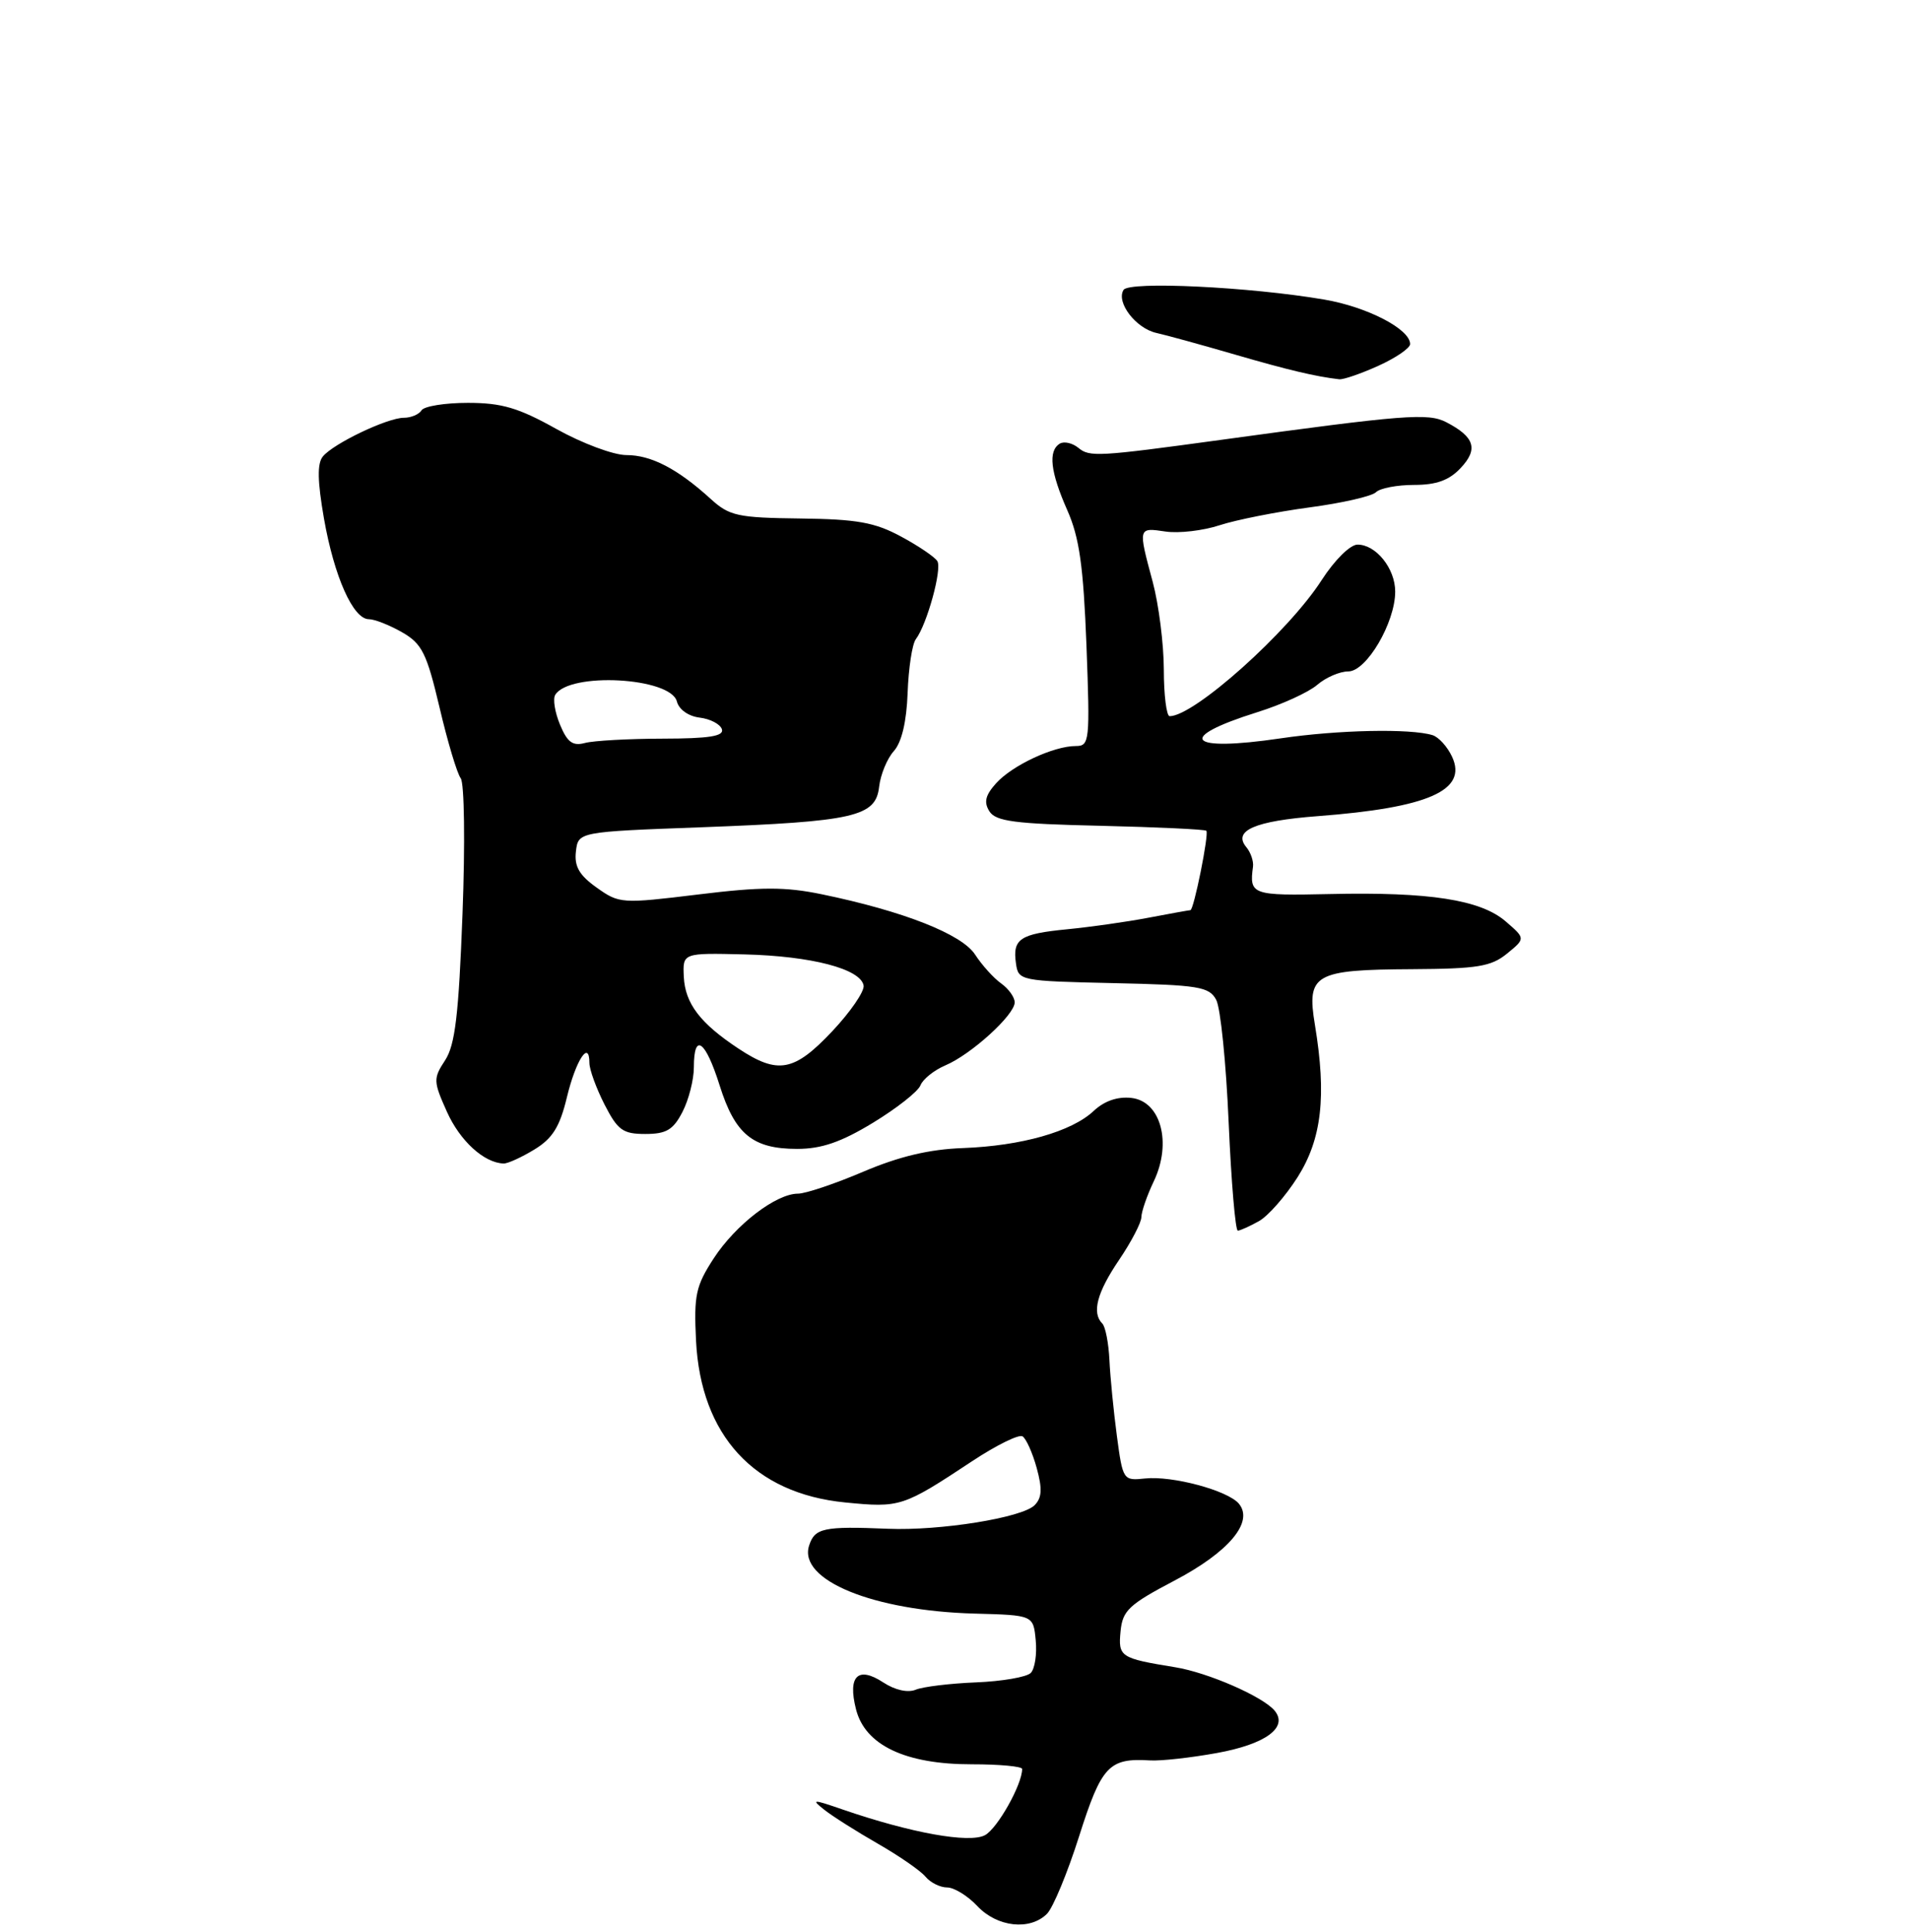 <?xml version="1.0" encoding="UTF-8" standalone="no"?>
<!DOCTYPE svg PUBLIC "-//W3C//DTD SVG 1.1//EN" "http://www.w3.org/Graphics/SVG/1.1/DTD/svg11.dtd" >
<svg xmlns="http://www.w3.org/2000/svg" xmlns:xlink="http://www.w3.org/1999/xlink" version="1.1" viewBox="0 0 256 259">
 <g >
 <path fill="currentColor"
d=" M 140.33 256.53 C 141.14 255.72 143.09 251.02 144.65 246.09 C 147.64 236.69 148.63 235.63 154.14 235.97 C 155.59 236.06 159.62 235.61 163.09 234.98 C 169.63 233.80 172.70 231.55 170.84 229.30 C 169.27 227.41 161.90 224.19 157.50 223.48 C 150.14 222.28 149.86 222.09 150.19 218.66 C 150.46 215.87 151.31 215.08 157.41 211.87 C 164.72 208.03 168.08 204.01 166.05 201.56 C 164.58 199.79 157.11 197.78 153.46 198.18 C 150.55 198.49 150.49 198.40 149.70 192.50 C 149.26 189.20 148.81 184.63 148.70 182.33 C 148.59 180.04 148.16 177.83 147.75 177.42 C 146.31 175.98 147.02 173.27 149.98 168.90 C 151.62 166.48 152.97 163.89 152.98 163.15 C 152.99 162.41 153.74 160.23 154.66 158.31 C 157.09 153.18 155.59 147.62 151.65 147.17 C 149.79 146.96 148.02 147.57 146.59 148.91 C 143.64 151.69 136.88 153.60 129.06 153.89 C 124.56 154.05 120.52 155.01 115.70 157.06 C 111.90 158.68 107.97 160.00 106.96 160.00 C 104.02 160.00 98.61 164.15 95.67 168.66 C 93.25 172.38 92.99 173.60 93.29 179.71 C 93.93 192.42 101.09 200.19 113.26 201.39 C 120.66 202.12 121.00 202.01 130.33 195.84 C 133.54 193.72 136.56 192.23 137.05 192.53 C 137.53 192.83 138.39 194.73 138.95 196.77 C 139.72 199.57 139.65 200.77 138.67 201.76 C 136.99 203.44 126.00 205.21 119.00 204.92 C 110.37 204.56 109.19 204.82 108.44 207.19 C 106.98 211.80 117.02 215.92 130.64 216.29 C 138.50 216.50 138.50 216.50 138.82 219.88 C 139.00 221.73 138.70 223.70 138.15 224.25 C 137.60 224.80 134.30 225.37 130.82 225.51 C 127.35 225.65 123.71 226.09 122.74 226.49 C 121.68 226.93 119.96 226.55 118.39 225.52 C 114.99 223.29 113.60 224.65 114.73 229.11 C 115.94 233.93 121.35 236.50 130.25 236.49 C 133.96 236.49 137.00 236.77 137.00 237.12 C 137.00 239.21 133.69 245.09 132.02 245.99 C 129.92 247.11 122.11 245.70 113.00 242.57 C 108.89 241.15 108.67 241.15 110.50 242.60 C 111.60 243.47 114.83 245.51 117.67 247.14 C 120.51 248.77 123.38 250.75 124.04 251.55 C 124.70 252.35 126.01 253.00 126.95 253.00 C 127.88 253.00 129.71 254.12 131.00 255.50 C 133.65 258.32 138.05 258.81 140.33 256.53 Z  M 168.73 163.69 C 169.96 163.01 172.29 160.35 173.92 157.79 C 177.16 152.67 177.82 146.92 176.24 137.37 C 175.11 130.57 176.15 129.98 189.27 129.91 C 198.02 129.86 199.86 129.56 201.98 127.83 C 204.47 125.80 204.47 125.80 201.80 123.50 C 198.43 120.60 191.57 119.54 178.25 119.84 C 167.81 120.07 167.43 119.94 167.94 116.18 C 168.04 115.45 167.64 114.27 167.05 113.56 C 165.20 111.34 168.18 110.04 176.60 109.40 C 191.46 108.27 196.71 105.95 194.63 101.45 C 194.01 100.10 192.82 98.79 192.00 98.54 C 189.04 97.63 179.35 97.83 171.65 98.97 C 159.16 100.82 157.47 98.93 168.50 95.47 C 171.80 94.44 175.43 92.78 176.56 91.79 C 177.70 90.81 179.57 90.00 180.71 90.00 C 183.16 90.00 187.00 83.45 187.00 79.30 C 187.00 76.20 184.43 73.00 181.95 73.00 C 180.97 73.00 178.88 75.07 177.15 77.75 C 172.69 84.70 160.06 96.00 156.77 96.00 C 156.35 96.00 155.99 93.19 155.99 89.75 C 155.98 86.31 155.31 81.03 154.50 78.00 C 152.53 70.67 152.52 70.70 156.23 71.25 C 158.01 71.51 161.27 71.13 163.48 70.40 C 165.69 69.68 171.09 68.61 175.47 68.02 C 179.85 67.44 183.88 66.52 184.42 65.98 C 184.96 65.44 187.26 65.00 189.53 65.00 C 192.52 65.00 194.24 64.38 195.78 62.73 C 198.16 60.20 197.65 58.57 193.86 56.60 C 191.41 55.33 188.27 55.58 163.50 58.98 C 147.22 61.21 146.04 61.27 144.56 60.05 C 143.75 59.38 142.62 59.12 142.04 59.47 C 140.46 60.45 140.78 63.25 143.05 68.39 C 144.67 72.05 145.21 75.88 145.62 86.51 C 146.10 99.37 146.04 100.00 144.19 100.00 C 141.22 100.00 135.69 102.58 133.52 104.98 C 132.07 106.59 131.84 107.52 132.61 108.75 C 133.47 110.10 136.00 110.43 147.49 110.69 C 155.11 110.87 161.50 111.17 161.69 111.36 C 162.07 111.74 160.01 122.00 159.55 122.00 C 159.40 122.00 156.88 122.45 153.95 123.01 C 151.02 123.57 146.12 124.26 143.06 124.56 C 136.70 125.18 135.70 125.84 136.17 129.13 C 136.49 131.46 136.70 131.50 149.23 131.78 C 160.69 132.03 162.07 132.26 163.01 134.02 C 163.59 135.10 164.34 142.51 164.68 150.49 C 165.03 158.47 165.58 164.98 165.91 164.96 C 166.23 164.95 167.50 164.37 168.73 163.69 Z  M 71.63 154.08 C 74.06 152.60 75.03 151.04 75.98 147.09 C 77.18 142.10 79.00 139.32 79.00 142.48 C 79.00 143.36 79.91 145.86 81.02 148.04 C 82.79 151.50 83.48 152.00 86.49 152.00 C 89.31 152.00 90.23 151.45 91.47 149.05 C 92.31 147.43 93.00 144.73 93.00 143.05 C 93.00 138.33 94.55 139.43 96.46 145.51 C 98.52 152.05 100.90 154.00 106.84 154.00 C 110.10 154.00 112.73 153.10 117.02 150.49 C 120.19 148.56 123.05 146.31 123.37 145.48 C 123.69 144.66 125.19 143.45 126.72 142.80 C 130.17 141.34 136.00 136.04 136.00 134.36 C 136.00 133.67 135.18 132.53 134.17 131.81 C 133.16 131.09 131.60 129.35 130.69 127.95 C 128.91 125.21 121.05 122.12 110.14 119.87 C 105.25 118.86 102.02 118.86 93.57 119.90 C 83.32 121.15 82.99 121.13 79.98 118.98 C 77.64 117.32 76.96 116.14 77.19 114.14 C 77.50 111.50 77.50 111.50 94.00 110.89 C 114.54 110.12 117.38 109.47 117.83 105.46 C 118.02 103.83 118.90 101.68 119.80 100.68 C 120.85 99.51 121.51 96.75 121.65 92.87 C 121.77 89.57 122.26 86.33 122.75 85.68 C 124.25 83.69 126.29 76.27 125.63 75.21 C 125.29 74.66 123.10 73.17 120.75 71.91 C 117.25 70.02 114.86 69.59 107.26 69.50 C 98.87 69.40 97.76 69.16 95.26 66.88 C 90.82 62.84 87.29 61.00 83.95 61.00 C 82.23 61.00 78.01 59.42 74.57 57.50 C 69.49 54.66 67.25 54.00 62.71 54.00 C 59.64 54.00 56.84 54.45 56.50 55.00 C 56.16 55.55 55.09 56.00 54.13 56.00 C 51.92 56.00 44.69 59.45 43.27 61.19 C 42.50 62.13 42.55 64.50 43.42 69.50 C 44.79 77.30 47.33 83.00 49.44 83.00 C 50.21 83.00 52.21 83.79 53.89 84.75 C 56.56 86.28 57.19 87.54 58.91 94.82 C 59.98 99.39 61.26 103.67 61.75 104.32 C 62.24 104.97 62.35 113.07 61.99 122.52 C 61.48 136.04 61.00 140.07 59.66 142.12 C 58.06 144.56 58.07 144.94 59.90 149.02 C 61.65 152.93 64.88 155.88 67.50 155.96 C 68.05 155.98 69.91 155.13 71.63 154.08 Z  M 184.75 49.03 C 187.09 47.97 189.00 46.66 189.00 46.12 C 189.00 44.11 183.24 41.13 177.46 40.15 C 167.50 38.45 151.32 37.67 150.59 38.86 C 149.56 40.52 152.24 44.02 155.00 44.63 C 156.38 44.94 161.10 46.24 165.50 47.52 C 172.64 49.60 176.36 50.48 179.50 50.84 C 180.05 50.90 182.41 50.09 184.75 49.03 Z  M 99.00 140.57 C 93.84 137.16 91.83 134.52 91.65 130.93 C 91.50 127.73 91.50 127.73 99.78 127.93 C 108.75 128.15 115.35 129.87 115.75 132.10 C 115.89 132.87 113.99 135.64 111.53 138.25 C 106.44 143.65 104.27 144.05 99.00 140.57 Z  M 75.06 97.14 C 74.37 95.48 74.08 93.68 74.42 93.14 C 76.32 90.05 89.87 90.79 90.72 94.02 C 91.00 95.11 92.28 96.01 93.77 96.19 C 95.19 96.36 96.53 97.06 96.76 97.75 C 97.06 98.68 95.05 99.00 88.83 99.01 C 84.25 99.02 79.56 99.28 78.40 99.59 C 76.76 100.03 76.04 99.50 75.06 97.14 Z "/>
</g>
</svg>